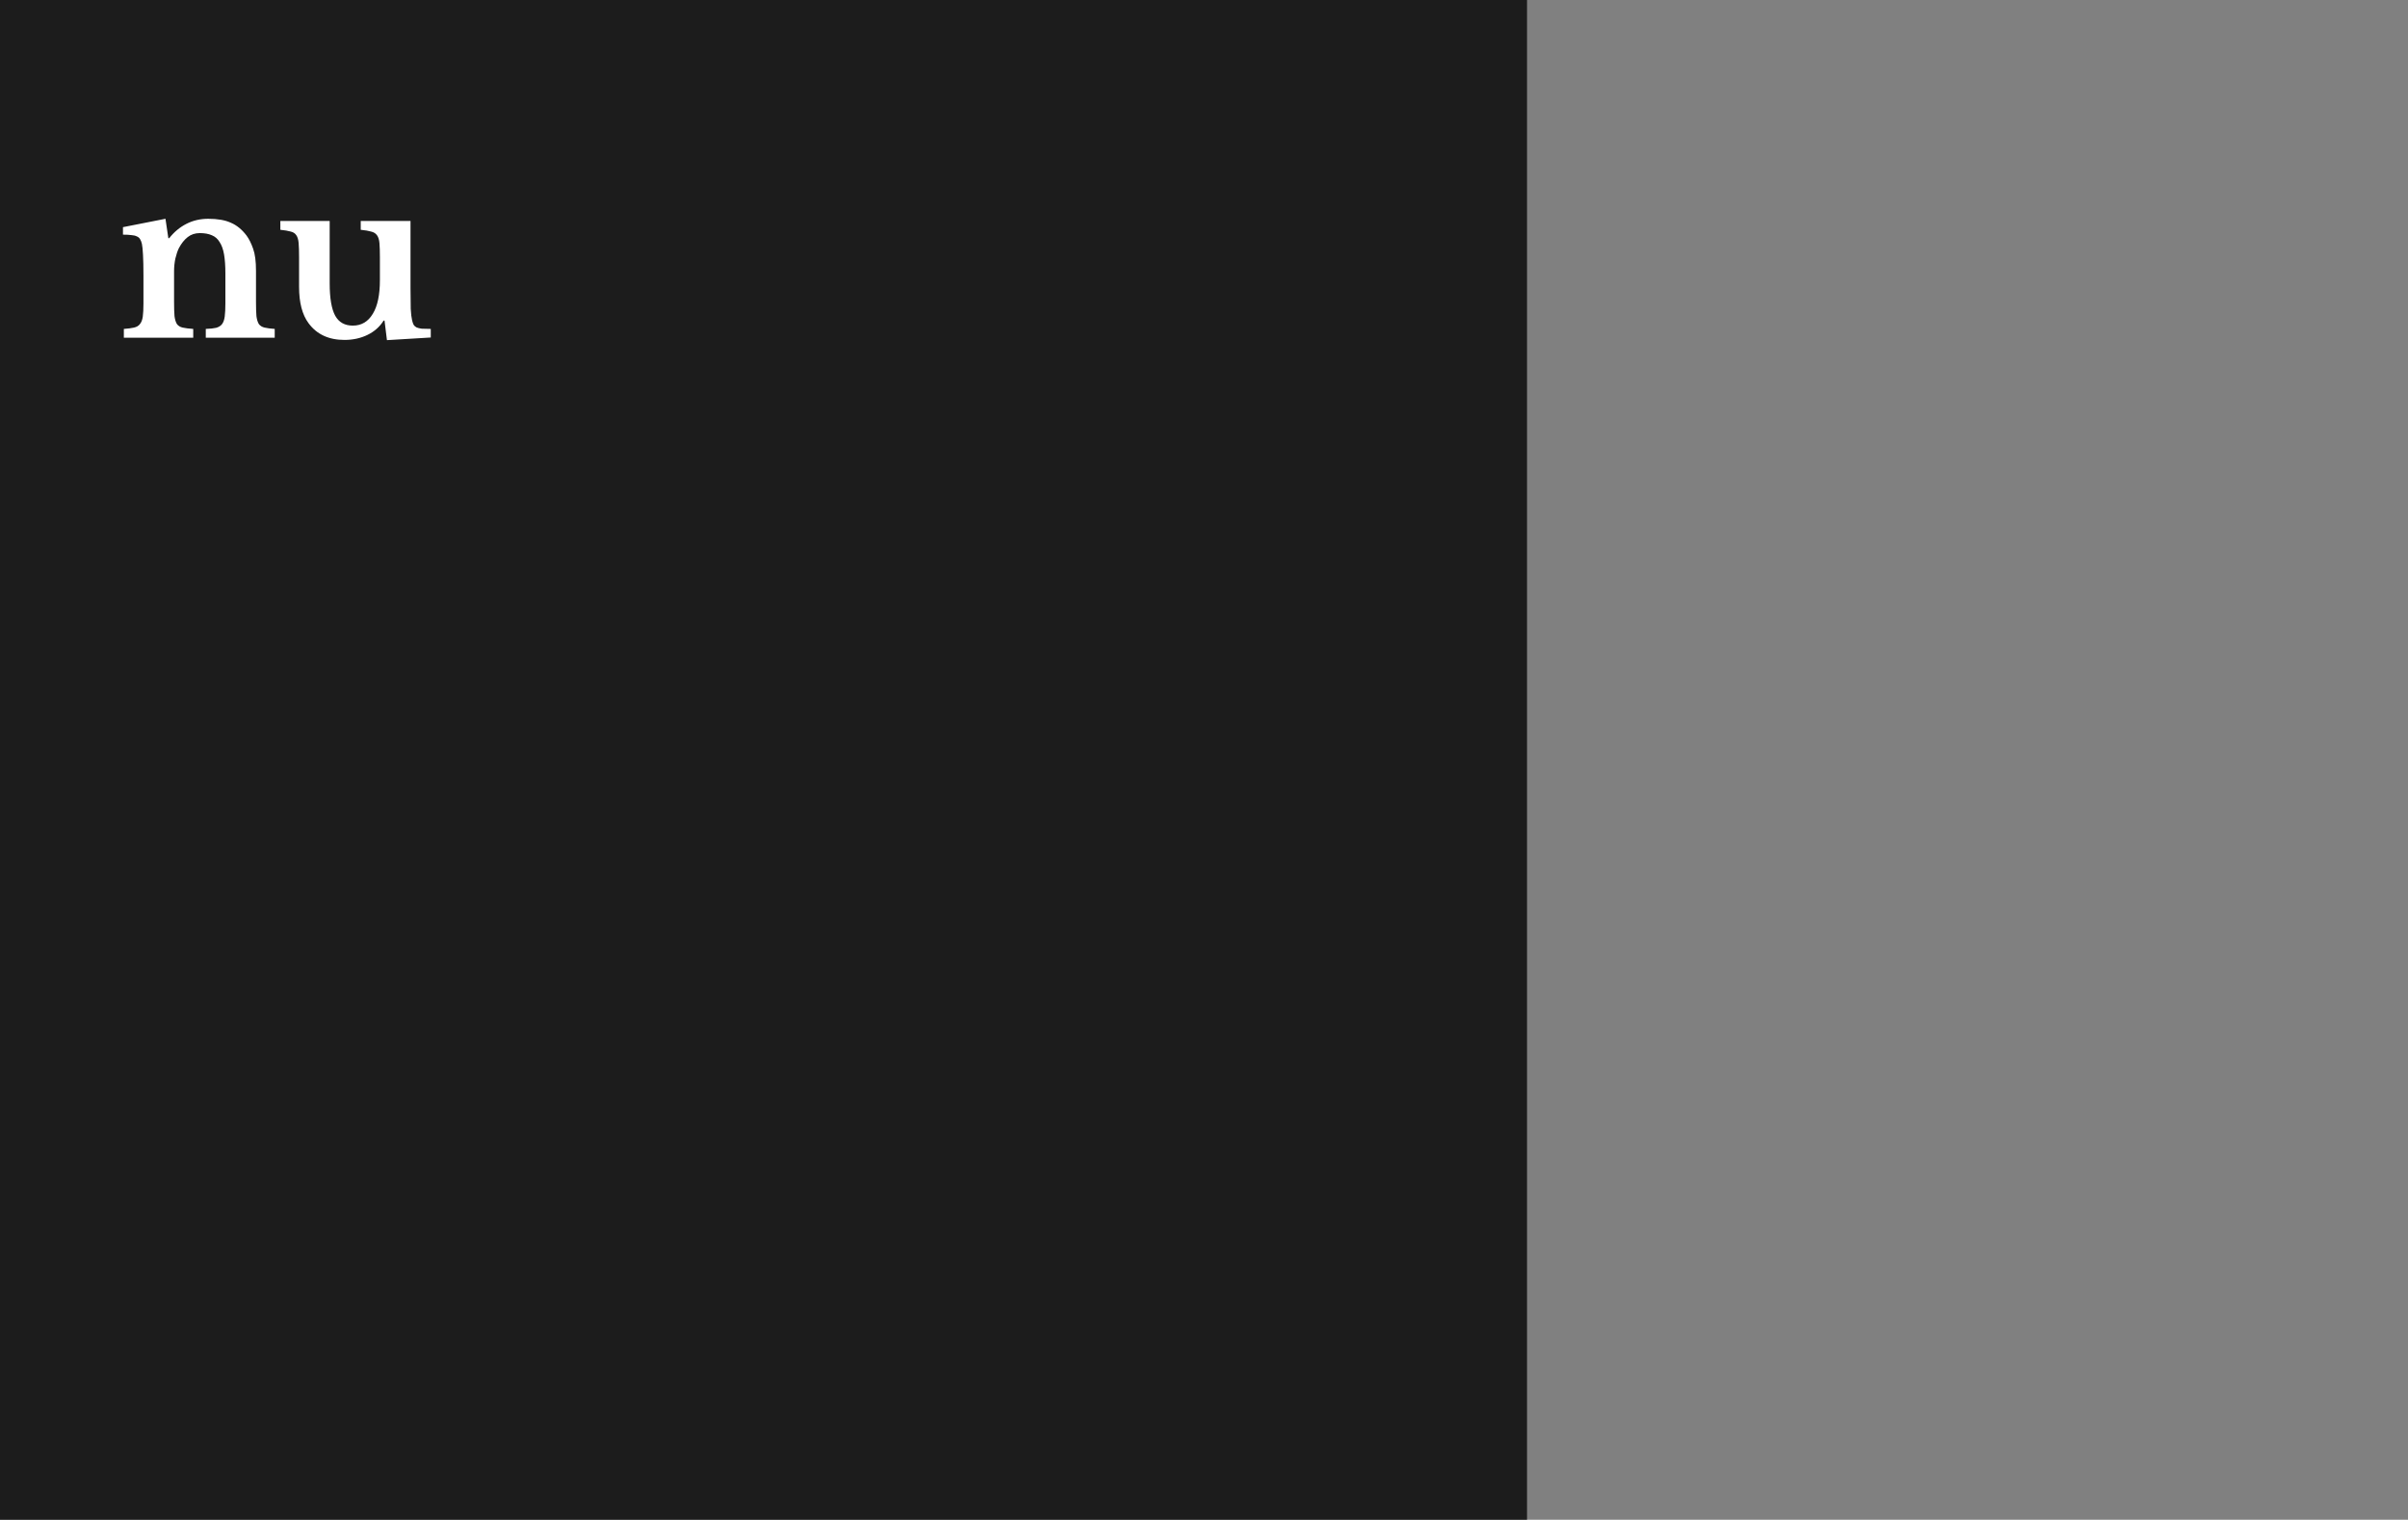 <svg width="328" height="207" viewBox="0 0 328 207" fill="none" xmlns="http://www.w3.org/2000/svg">
<rect x="0" y="0" width="328" height="207" fill="#808080" stroke="none"/>
<path d="M23.71 41.11C23.71 41.93 23.73 42.58 23.77 43.06C23.83 43.52 23.94 43.88 24.1 44.14C24.28 44.38 24.54 44.54 24.88 44.62C25.24 44.7 25.72 44.76 26.32 44.8V46H16.87V44.8C17.45 44.76 17.91 44.7 18.25 44.62C18.61 44.54 18.88 44.38 19.06 44.14C19.26 43.9 19.39 43.56 19.45 43.12C19.51 42.68 19.54 42.08 19.54 41.32V37.57C19.54 36.39 19.52 35.44 19.48 34.72C19.44 33.98 19.39 33.48 19.33 33.22C19.27 32.96 19.19 32.75 19.09 32.59C18.99 32.41 18.84 32.28 18.64 32.2C18.44 32.1 18.19 32.04 17.89 32.02C17.59 31.98 17.21 31.96 16.75 31.96V30.94L22.54 29.8L22.93 32.44H23.05C23.71 31.6 24.49 30.95 25.39 30.49C26.29 30.03 27.28 29.8 28.36 29.8C29.64 29.8 30.67 29.98 31.45 30.34C32.25 30.68 32.96 31.26 33.58 32.08C33.92 32.54 34.22 33.14 34.48 33.88C34.74 34.6 34.87 35.6 34.87 36.88V41.11C34.87 41.93 34.89 42.58 34.93 43.06C34.99 43.52 35.1 43.88 35.26 44.14C35.44 44.38 35.7 44.54 36.04 44.62C36.38 44.7 36.84 44.76 37.42 44.8V46H28.03V44.8C28.63 44.78 29.1 44.73 29.44 44.65C29.8 44.55 30.07 44.38 30.25 44.14C30.43 43.9 30.55 43.56 30.61 43.12C30.67 42.66 30.7 42.06 30.7 41.32V37.24C30.7 36.22 30.64 35.36 30.52 34.66C30.4 33.96 30.2 33.4 29.92 32.98C29.66 32.54 29.31 32.23 28.87 32.05C28.43 31.85 27.88 31.75 27.22 31.75C26.58 31.75 26.03 31.93 25.57 32.29C25.11 32.65 24.71 33.15 24.37 33.79C24.19 34.15 24.03 34.62 23.89 35.2C23.77 35.76 23.71 36.35 23.71 36.97V41.11ZM51.747 35.02C51.747 34.22 51.727 33.59 51.687 33.13C51.647 32.65 51.537 32.29 51.357 32.05C51.177 31.79 50.907 31.62 50.547 31.54C50.207 31.44 49.737 31.36 49.137 31.3V30.1H55.917V39.19C55.917 40.41 55.927 41.37 55.947 42.07C55.987 42.75 56.047 43.26 56.127 43.6C56.187 43.86 56.257 44.07 56.337 44.23C56.417 44.37 56.547 44.49 56.727 44.59C56.907 44.67 57.147 44.73 57.447 44.77C57.767 44.79 58.177 44.8 58.677 44.8V45.97L52.707 46.33L52.377 43.66H52.257C51.737 44.5 51.007 45.15 50.067 45.61C49.127 46.07 48.077 46.3 46.917 46.3C44.777 46.3 43.147 45.54 42.027 44.02C41.167 42.86 40.737 41.21 40.737 39.07V35.02C40.737 34.2 40.717 33.56 40.677 33.1C40.637 32.62 40.527 32.26 40.347 32.02C40.187 31.78 39.937 31.62 39.597 31.54C39.257 31.44 38.787 31.36 38.187 31.3V30.1H44.907V38.59C44.907 40.61 45.157 42.08 45.657 43C46.157 43.9 46.957 44.35 48.057 44.35C49.237 44.35 50.147 43.81 50.787 42.73C51.427 41.69 51.747 40.16 51.747 38.14V35.02ZM66.776 41.11C66.776 41.93 66.796 42.58 66.836 43.06C66.896 43.52 67.006 43.88 67.166 44.14C67.346 44.38 67.606 44.54 67.946 44.62C68.306 44.7 68.786 44.76 69.386 44.8V46H59.936V44.8C60.516 44.76 60.976 44.7 61.316 44.62C61.676 44.54 61.946 44.38 62.126 44.14C62.326 43.9 62.456 43.56 62.516 43.12C62.576 42.68 62.606 42.08 62.606 41.32V37.57C62.606 36.39 62.586 35.44 62.546 34.72C62.506 33.98 62.456 33.48 62.396 33.22C62.336 32.96 62.256 32.75 62.156 32.59C62.056 32.41 61.906 32.28 61.706 32.2C61.506 32.1 61.256 32.04 60.956 32.02C60.656 31.98 60.276 31.96 59.816 31.96V30.94L65.606 29.8L65.996 32.44H66.116C66.776 31.6 67.556 30.95 68.456 30.49C69.356 30.03 70.346 29.8 71.426 29.8C72.706 29.8 73.736 29.98 74.516 30.34C75.316 30.68 76.026 31.26 76.646 32.08C76.986 32.54 77.286 33.14 77.546 33.88C77.806 34.6 77.936 35.6 77.936 36.88V41.11C77.936 41.93 77.956 42.58 77.996 43.06C78.056 43.52 78.166 43.88 78.326 44.14C78.506 44.38 78.766 44.54 79.106 44.62C79.446 44.7 79.906 44.76 80.486 44.8V46H71.096V44.8C71.696 44.78 72.166 44.73 72.506 44.65C72.866 44.55 73.136 44.38 73.316 44.14C73.496 43.9 73.616 43.56 73.676 43.12C73.736 42.66 73.766 42.06 73.766 41.32V37.24C73.766 36.22 73.706 35.36 73.586 34.66C73.466 33.96 73.266 33.4 72.986 32.98C72.726 32.54 72.376 32.23 71.936 32.05C71.496 31.85 70.946 31.75 70.286 31.75C69.646 31.75 69.096 31.93 68.636 32.29C68.176 32.65 67.776 33.15 67.436 33.79C67.256 34.15 67.096 34.62 66.956 35.2C66.836 35.76 66.776 36.35 66.776 36.97V41.11ZM81.613 31.75V30.4C82.813 30.06 83.813 29.55 84.613 28.87C85.433 28.17 86.043 27.37 86.443 26.47H87.973V30.1H91.423V31.75H87.973V40.96C87.973 42.2 88.103 43.08 88.363 43.6C88.643 44.12 89.103 44.38 89.743 44.38C90.523 44.38 91.113 44.02 91.513 43.3L92.143 44.17C91.583 45.59 90.263 46.3 88.183 46.3C86.803 46.3 85.723 45.98 84.943 45.34C84.183 44.7 83.803 43.8 83.803 42.64V31.75H81.613ZM100.028 41.08C100.028 41.88 100.058 42.52 100.118 43C100.178 43.48 100.298 43.85 100.478 44.11C100.658 44.37 100.918 44.55 101.258 44.65C101.598 44.73 102.058 44.78 102.638 44.8V46H93.188V44.8C93.748 44.78 94.198 44.72 94.538 44.62C94.898 44.5 95.168 44.32 95.348 44.08C95.548 43.82 95.678 43.47 95.738 43.03C95.818 42.57 95.858 41.99 95.858 41.29V37.6C95.858 36.44 95.838 35.49 95.798 34.75C95.758 33.99 95.708 33.47 95.648 33.19C95.548 32.69 95.318 32.36 94.958 32.2C94.618 32.04 93.988 31.96 93.068 31.96V30.94L100.028 29.8V41.08ZM95.618 23.44C95.618 22.78 95.838 22.23 96.278 21.79C96.738 21.33 97.288 21.1 97.928 21.1C98.588 21.1 99.138 21.33 99.578 21.79C100.038 22.23 100.268 22.78 100.268 23.44C100.268 24.08 100.038 24.63 99.578 25.09C99.138 25.53 98.588 25.75 97.928 25.75C97.288 25.75 96.738 25.53 96.278 25.09C95.838 24.63 95.618 24.08 95.618 23.44ZM117.108 35.02C117.108 34.22 117.088 33.59 117.048 33.13C117.008 32.65 116.898 32.29 116.718 32.05C116.538 31.79 116.268 31.62 115.908 31.54C115.568 31.44 115.098 31.36 114.498 31.3V30.1H121.278V39.19C121.278 40.41 121.288 41.37 121.308 42.07C121.348 42.75 121.408 43.26 121.488 43.6C121.548 43.86 121.618 44.07 121.698 44.23C121.778 44.37 121.908 44.49 122.088 44.59C122.268 44.67 122.508 44.73 122.808 44.77C123.128 44.79 123.538 44.8 124.038 44.8V45.97L118.068 46.33L117.738 43.66H117.618C117.098 44.5 116.368 45.15 115.428 45.61C114.488 46.07 113.438 46.3 112.278 46.3C110.138 46.3 108.508 45.54 107.388 44.02C106.528 42.86 106.098 41.21 106.098 39.07V35.02C106.098 34.2 106.078 33.56 106.038 33.1C105.998 32.62 105.888 32.26 105.708 32.02C105.548 31.78 105.298 31.62 104.958 31.54C104.618 31.44 104.148 31.36 103.548 31.3V30.1H110.268V38.59C110.268 40.61 110.518 42.08 111.018 43C111.518 43.9 112.318 44.35 113.418 44.35C114.598 44.35 115.508 43.81 116.148 42.73C116.788 41.69 117.108 40.16 117.108 38.14V35.02ZM132.168 41.05C132.168 41.89 132.188 42.55 132.228 43.03C132.268 43.51 132.378 43.88 132.558 44.14C132.738 44.38 132.998 44.54 133.338 44.62C133.678 44.7 134.148 44.76 134.748 44.8V46H125.268V44.8C125.868 44.76 126.348 44.7 126.708 44.62C127.068 44.54 127.338 44.38 127.518 44.14C127.698 43.9 127.818 43.56 127.878 43.12C127.938 42.66 127.968 42.05 127.968 41.29V37.57C127.968 36.43 127.948 35.48 127.908 34.72C127.888 33.96 127.838 33.44 127.758 33.16C127.698 32.9 127.618 32.7 127.518 32.56C127.438 32.4 127.298 32.28 127.098 32.2C126.918 32.1 126.678 32.04 126.378 32.02C126.078 31.98 125.688 31.96 125.208 31.96V30.94L130.998 29.8L131.358 32.41H131.538C132.378 31.47 133.218 30.8 134.058 30.4C134.918 30 135.908 29.8 137.028 29.8C138.348 29.8 139.438 30.03 140.298 30.49C141.158 30.95 141.808 31.61 142.248 32.47H142.368C143.088 31.63 143.948 30.98 144.948 30.52C145.948 30.04 147.018 29.8 148.158 29.8C149.358 29.8 150.398 29.95 151.278 30.25C152.178 30.55 152.878 30.98 153.378 31.54C153.778 32 154.068 32.6 154.248 33.34C154.448 34.08 154.548 35.11 154.548 36.43V41.05C154.548 41.87 154.568 42.52 154.608 43C154.668 43.48 154.788 43.85 154.968 44.11C155.148 44.37 155.408 44.54 155.748 44.62C156.088 44.7 156.558 44.76 157.158 44.8V46H147.678V44.8C148.278 44.78 148.748 44.73 149.088 44.65C149.448 44.55 149.718 44.38 149.898 44.14C150.098 43.88 150.218 43.53 150.258 43.09C150.318 42.65 150.348 42.05 150.348 41.29V37.36C150.348 36.32 150.288 35.44 150.168 34.72C150.048 34 149.858 33.42 149.598 32.98C149.338 32.54 148.988 32.23 148.548 32.05C148.128 31.85 147.608 31.75 146.988 31.75C146.288 31.75 145.708 31.92 145.248 32.26C144.808 32.6 144.438 33.04 144.138 33.58C143.618 34.52 143.358 35.69 143.358 37.09V41.05C143.358 41.87 143.378 42.52 143.418 43C143.458 43.48 143.568 43.85 143.748 44.11C143.928 44.37 144.188 44.54 144.528 44.62C144.888 44.7 145.378 44.76 145.998 44.8V46H136.488V44.8C137.088 44.76 137.558 44.7 137.898 44.62C138.258 44.54 138.528 44.38 138.708 44.14C138.908 43.9 139.028 43.56 139.068 43.12C139.128 42.66 139.158 42.05 139.158 41.29V37.36C139.158 36.32 139.098 35.44 138.978 34.72C138.858 34 138.658 33.42 138.378 32.98C138.118 32.54 137.768 32.23 137.328 32.05C136.888 31.85 136.338 31.75 135.678 31.75C135.018 31.75 134.468 31.91 134.028 32.23C133.608 32.55 133.258 32.98 132.978 33.52C132.718 34 132.518 34.55 132.378 35.17C132.238 35.79 132.168 36.43 132.168 37.09V41.05ZM159.241 44.08C159.241 43.44 159.451 42.9 159.871 42.46C160.311 42 160.851 41.77 161.491 41.77C162.151 41.77 162.701 42 163.141 42.46C163.581 42.9 163.801 43.44 163.801 44.08C163.801 44.7 163.581 45.23 163.141 45.67C162.701 46.09 162.151 46.3 161.491 46.3C160.851 46.3 160.311 46.09 159.871 45.67C159.451 45.23 159.241 44.7 159.241 44.08Z" fill="#1C1C1C"/>
<rect width="208" height="207" fill="#1C1C1C"/>
<path d="M23.71 41.11C23.71 41.93 23.73 42.58 23.77 43.06C23.83 43.52 23.94 43.88 24.1 44.14C24.28 44.38 24.54 44.54 24.88 44.62C25.24 44.7 25.72 44.76 26.32 44.8V46H16.87V44.8C17.45 44.76 17.91 44.7 18.25 44.62C18.61 44.54 18.88 44.38 19.06 44.14C19.26 43.9 19.39 43.56 19.45 43.12C19.51 42.68 19.54 42.08 19.54 41.32V37.57C19.54 36.39 19.52 35.44 19.48 34.72C19.44 33.98 19.39 33.48 19.33 33.22C19.27 32.96 19.19 32.75 19.09 32.59C18.99 32.41 18.84 32.28 18.64 32.2C18.44 32.1 18.19 32.04 17.89 32.02C17.59 31.98 17.21 31.96 16.75 31.96V30.94L22.54 29.8L22.93 32.44H23.05C23.71 31.6 24.49 30.95 25.39 30.49C26.29 30.03 27.28 29.8 28.36 29.8C29.64 29.8 30.67 29.98 31.45 30.34C32.25 30.68 32.96 31.26 33.58 32.08C33.92 32.54 34.22 33.14 34.48 33.88C34.74 34.6 34.87 35.6 34.87 36.88V41.11C34.87 41.93 34.89 42.58 34.93 43.06C34.99 43.52 35.1 43.88 35.26 44.14C35.44 44.38 35.7 44.54 36.04 44.62C36.38 44.7 36.84 44.76 37.42 44.8V46H28.03V44.8C28.63 44.78 29.1 44.73 29.44 44.65C29.8 44.55 30.07 44.38 30.25 44.14C30.43 43.9 30.55 43.56 30.61 43.12C30.67 42.66 30.7 42.06 30.7 41.32V37.24C30.7 36.22 30.64 35.36 30.52 34.66C30.4 33.96 30.2 33.4 29.92 32.98C29.66 32.54 29.31 32.23 28.87 32.05C28.43 31.85 27.88 31.75 27.22 31.75C26.58 31.75 26.03 31.93 25.57 32.29C25.11 32.65 24.71 33.15 24.37 33.79C24.19 34.15 24.03 34.62 23.89 35.2C23.77 35.76 23.71 36.35 23.71 36.97V41.11ZM51.747 35.02C51.747 34.22 51.727 33.59 51.687 33.13C51.647 32.65 51.537 32.29 51.357 32.05C51.177 31.79 50.907 31.62 50.547 31.54C50.207 31.44 49.737 31.36 49.137 31.3V30.1H55.917V39.19C55.917 40.41 55.927 41.37 55.947 42.07C55.987 42.75 56.047 43.26 56.127 43.6C56.187 43.86 56.257 44.07 56.337 44.23C56.417 44.37 56.547 44.49 56.727 44.59C56.907 44.67 57.147 44.73 57.447 44.77C57.767 44.79 58.177 44.8 58.677 44.8V45.97L52.707 46.33L52.377 43.66H52.257C51.737 44.5 51.007 45.15 50.067 45.61C49.127 46.07 48.077 46.3 46.917 46.3C44.777 46.3 43.147 45.54 42.027 44.02C41.167 42.86 40.737 41.21 40.737 39.07V35.02C40.737 34.2 40.717 33.56 40.677 33.1C40.637 32.62 40.527 32.26 40.347 32.02C40.187 31.78 39.937 31.62 39.597 31.54C39.257 31.44 38.787 31.36 38.187 31.3V30.1H44.907V38.59C44.907 40.61 45.157 42.08 45.657 43C46.157 43.9 46.957 44.35 48.057 44.35C49.237 44.35 50.147 43.81 50.787 42.73C51.427 41.69 51.747 40.16 51.747 38.14V35.02Z" fill="white"/>
</svg>
